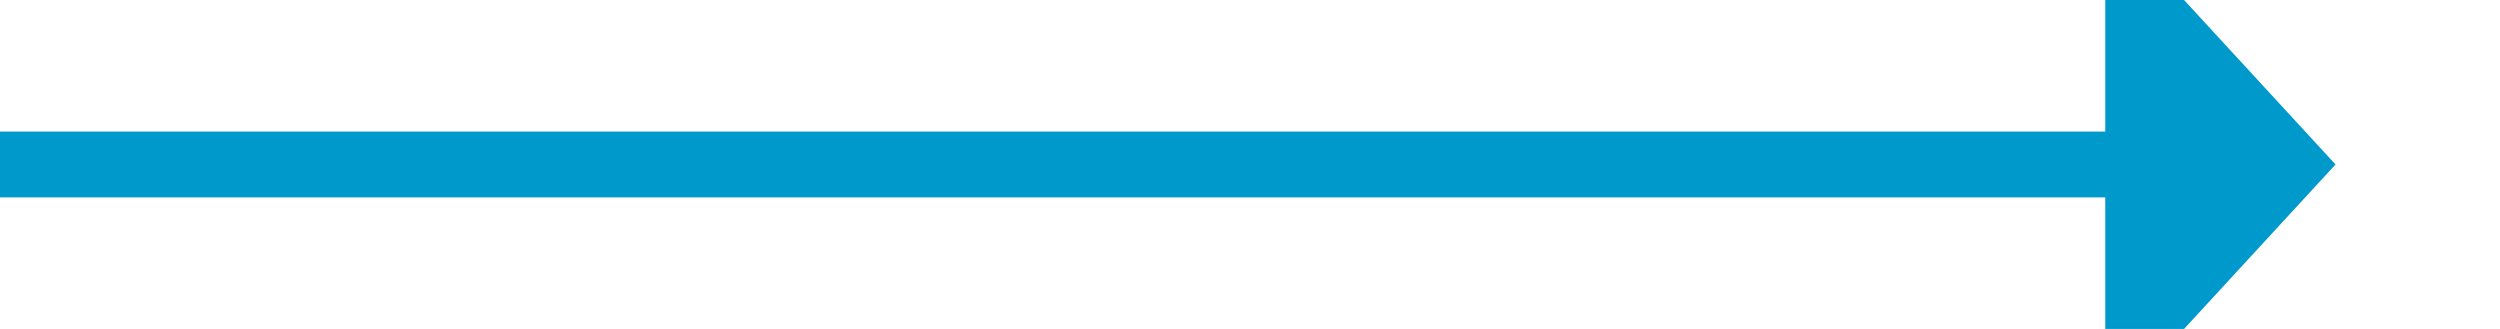 ﻿<?xml version="1.0" encoding="utf-8"?>
<svg version="1.1" xmlns:xlink="http://www.w3.org/1999/xlink" width="76px" height="10px" preserveAspectRatio="xMinYMid meet" viewBox="1214 131  76 8" xmlns="http://www.w3.org/2000/svg">
  <path d="M 1214 135  L 1279 135  " stroke-width="2" stroke="#0099cc" fill="none" />
  <path d="M 1278 142.6  L 1285 135  L 1278 127.4  L 1278 142.6  Z " fill-rule="nonzero" fill="#0099cc" stroke="none" />
</svg>